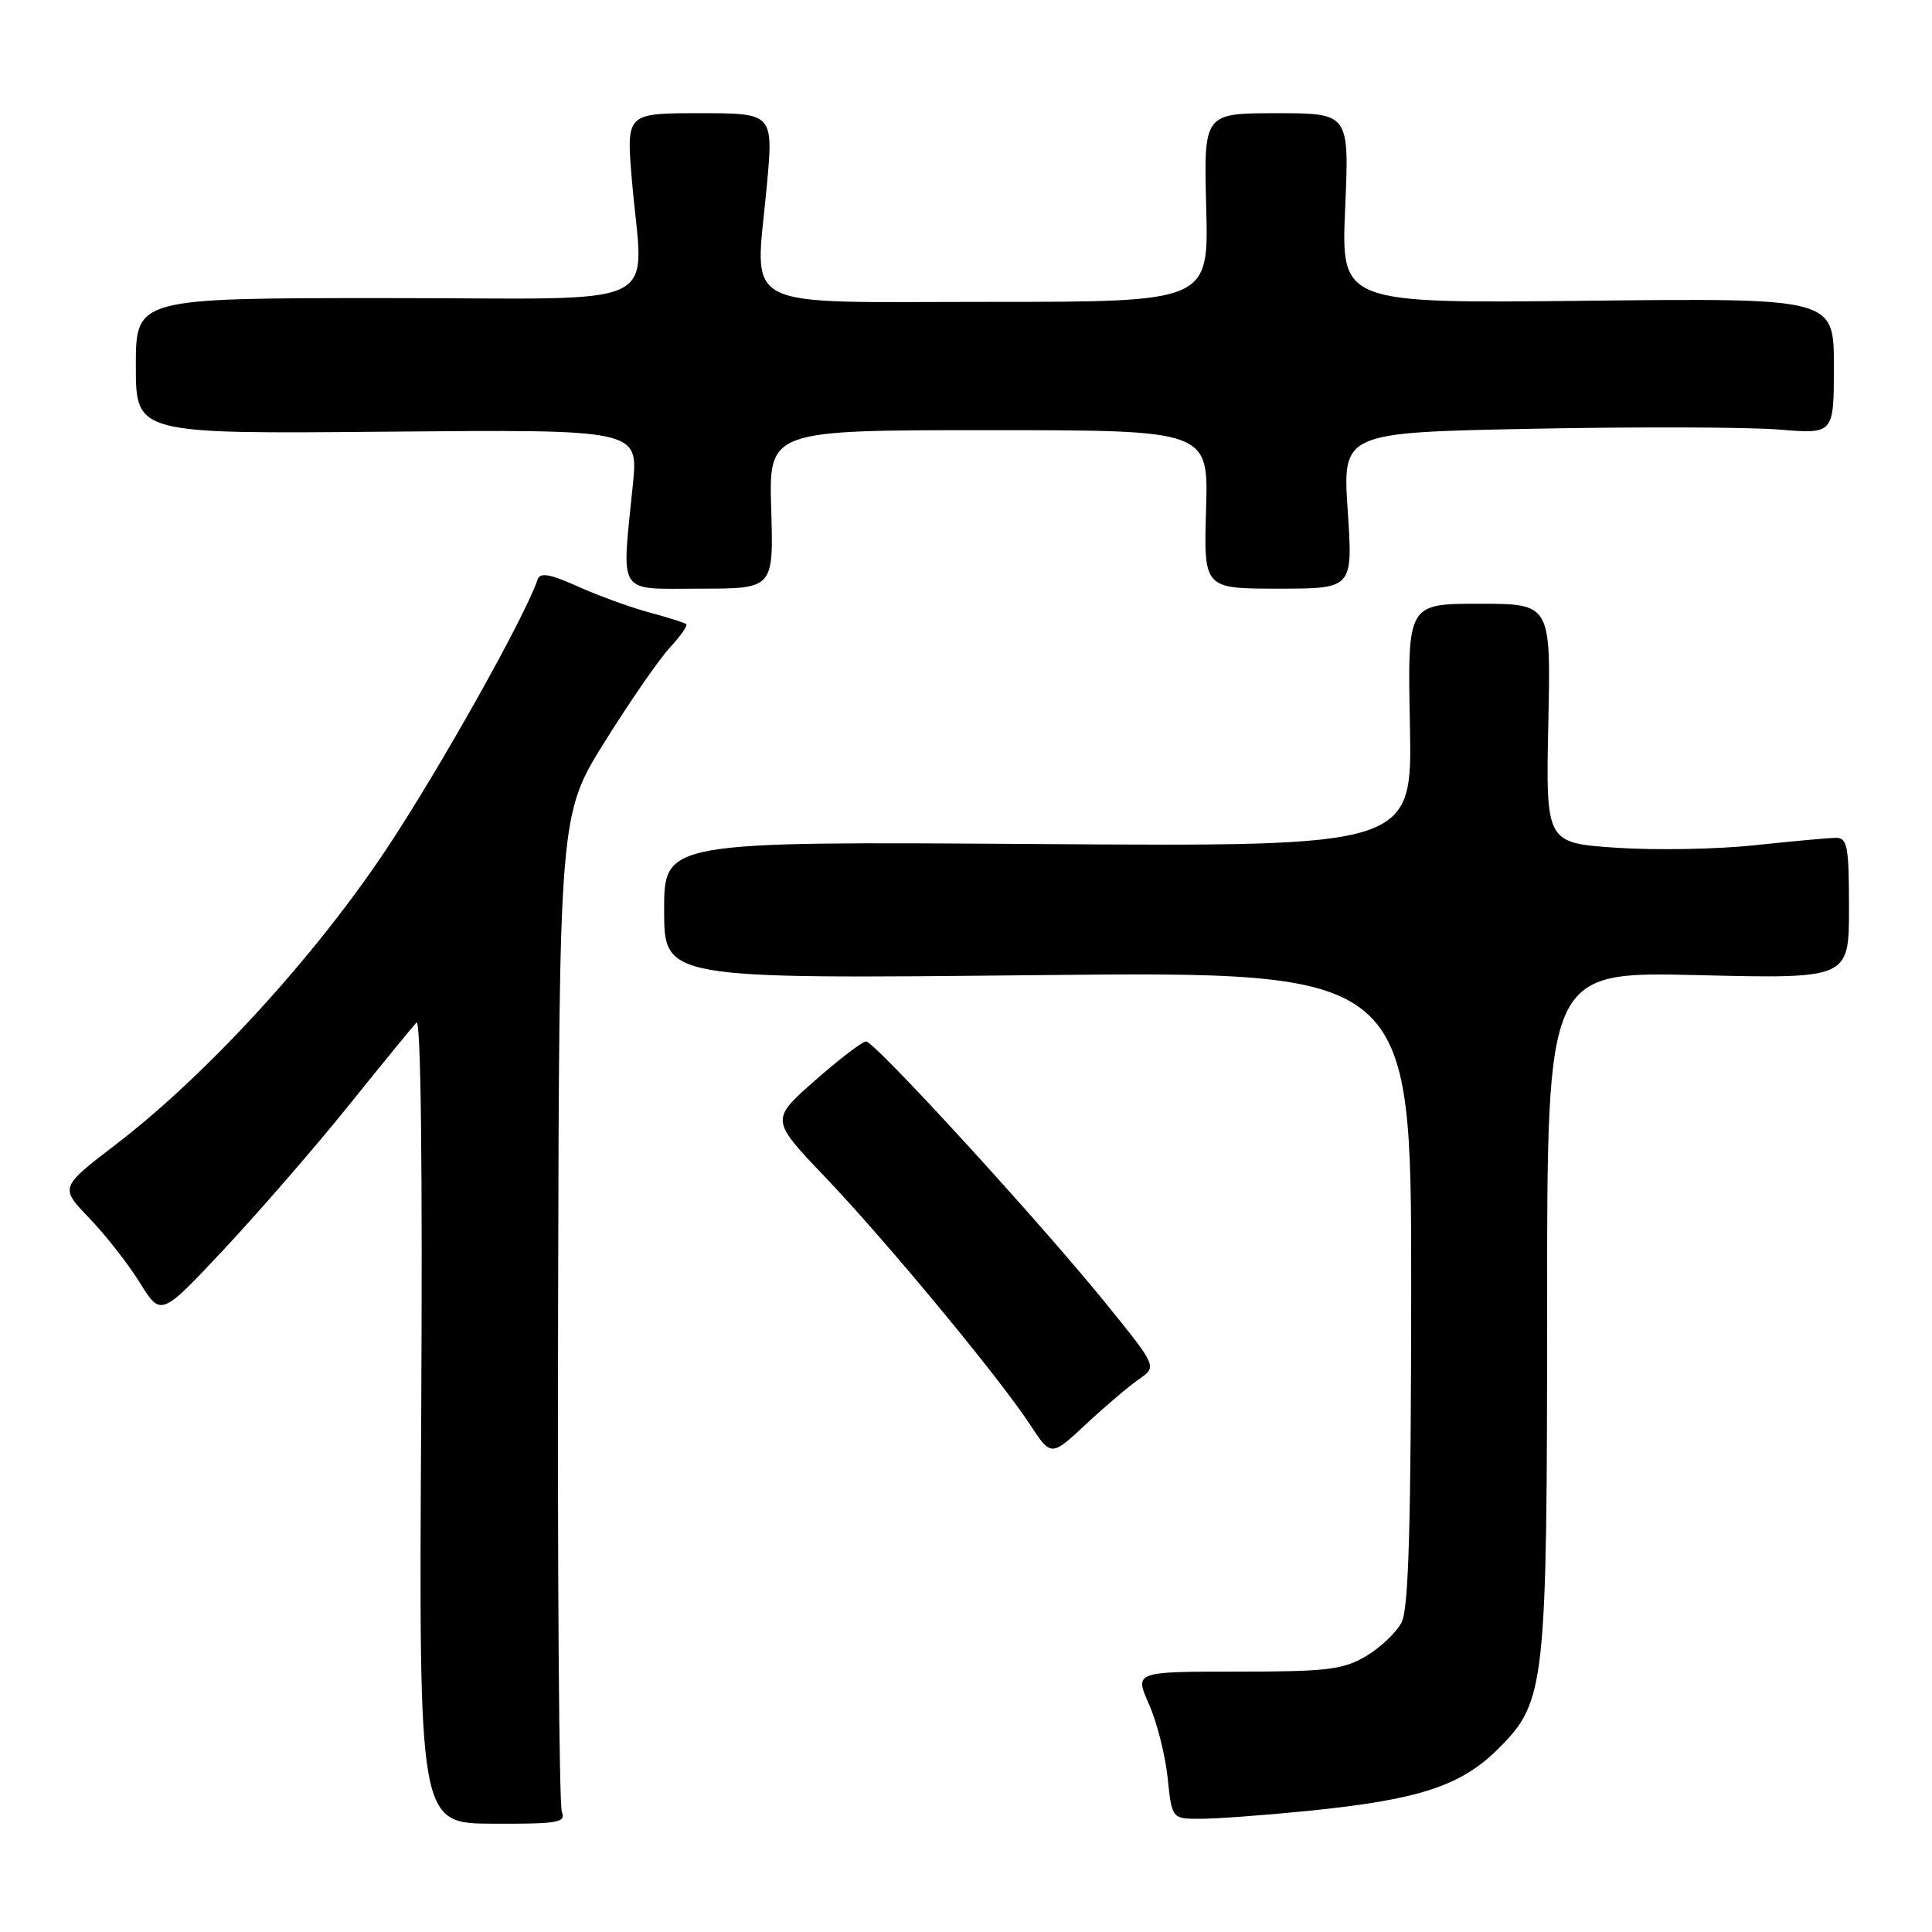 <?xml version="1.0" encoding="UTF-8" standalone="no"?>
<!DOCTYPE svg PUBLIC "-//W3C//DTD SVG 1.1//EN" "http://www.w3.org/Graphics/SVG/1.1/DTD/svg11.dtd" >
<svg xmlns="http://www.w3.org/2000/svg" xmlns:xlink="http://www.w3.org/1999/xlink" version="1.1" viewBox="0 0 256 256">
 <g >
 <path fill="currentColor"
d=" M 74.45 240.10 C 74.09 239.22 73.86 209.12 73.95 173.22 C 74.10 107.94 74.10 107.94 80.17 98.22 C 83.51 92.87 87.40 87.27 88.80 85.76 C 90.21 84.25 91.16 82.87 90.93 82.69 C 90.69 82.51 88.47 81.81 86.00 81.14 C 83.53 80.48 79.29 78.93 76.58 77.72 C 72.91 76.06 71.56 75.82 71.24 76.77 C 69.63 81.62 58.40 101.65 51.31 112.35 C 41.81 126.67 27.41 142.41 15.36 151.64 C 7.92 157.34 7.92 157.34 11.84 161.42 C 14.00 163.66 17.02 167.52 18.54 169.98 C 21.32 174.46 21.32 174.46 29.73 165.48 C 34.35 160.54 41.76 152.00 46.19 146.50 C 50.61 141.00 54.66 136.05 55.18 135.50 C 55.77 134.87 56.00 154.55 55.81 188.05 C 55.50 241.61 55.50 241.61 65.30 241.65 C 73.90 241.69 75.02 241.50 74.45 240.10 Z  M 173.14 239.97 C 188.02 238.48 193.61 236.66 198.59 231.66 C 204.79 225.44 205.00 223.52 205.00 172.81 C 205.00 128.73 205.00 128.73 225.00 129.21 C 245.00 129.69 245.00 129.69 245.00 120.34 C 245.00 112.10 244.79 111.00 243.25 111.02 C 242.29 111.03 237.45 111.47 232.50 112.00 C 227.55 112.53 219.30 112.68 214.16 112.33 C 204.83 111.69 204.83 111.69 205.16 95.85 C 205.50 80.00 205.50 80.00 196.00 80.00 C 186.50 80.00 186.50 80.00 186.82 96.09 C 187.14 112.18 187.14 112.18 137.57 111.84 C 88.00 111.50 88.00 111.50 88.00 120.61 C 88.00 129.72 88.00 129.72 137.50 129.21 C 187.00 128.71 187.00 128.71 186.99 170.61 C 186.97 201.89 186.66 213.12 185.73 214.95 C 185.05 216.29 182.92 218.32 181.00 219.45 C 177.93 221.25 175.82 221.50 163.92 221.50 C 150.33 221.50 150.33 221.50 152.25 225.83 C 153.30 228.20 154.41 232.59 154.72 235.58 C 155.28 241.00 155.28 241.00 159.03 241.00 C 161.10 241.00 167.45 240.54 173.14 239.97 Z  M 150.91 182.76 C 153.32 181.09 153.32 181.09 146.60 172.79 C 137.82 161.94 115.91 138.00 114.76 138.00 C 114.27 138.00 111.22 140.33 107.98 143.18 C 102.09 148.37 102.09 148.37 109.30 155.93 C 117.56 164.60 132.36 182.48 136.48 188.76 C 139.28 193.02 139.28 193.02 143.89 188.72 C 146.42 186.36 149.58 183.68 150.91 182.76 Z  M 102.19 67.50 C 101.87 57.00 101.87 57.00 131.00 57.00 C 160.13 57.00 160.13 57.00 159.81 67.50 C 159.50 78.00 159.50 78.00 169.39 78.00 C 179.27 78.00 179.27 78.00 178.58 67.65 C 177.89 57.31 177.89 57.31 203.19 56.81 C 217.11 56.54 231.76 56.59 235.75 56.92 C 243.00 57.52 243.00 57.52 243.00 48.51 C 243.00 39.50 243.00 39.50 210.35 39.85 C 177.70 40.21 177.70 40.21 178.24 27.60 C 178.79 15.00 178.79 15.00 169.14 15.00 C 159.50 15.00 159.50 15.00 159.83 27.50 C 160.16 40.00 160.16 40.00 131.10 40.00 C 97.28 40.00 100.06 41.43 101.59 24.81 C 102.50 15.00 102.50 15.00 92.74 15.00 C 82.99 15.00 82.99 15.00 83.72 23.75 C 85.19 41.44 89.19 39.50 51.25 39.50 C 18.00 39.50 18.00 39.50 18.00 48.50 C 18.00 57.50 18.00 57.50 51.29 57.20 C 84.59 56.90 84.59 56.90 83.86 64.20 C 82.36 79.14 81.62 78.00 92.75 78.00 C 102.50 78.00 102.50 78.00 102.19 67.50 Z "/>
</g>
</svg>
